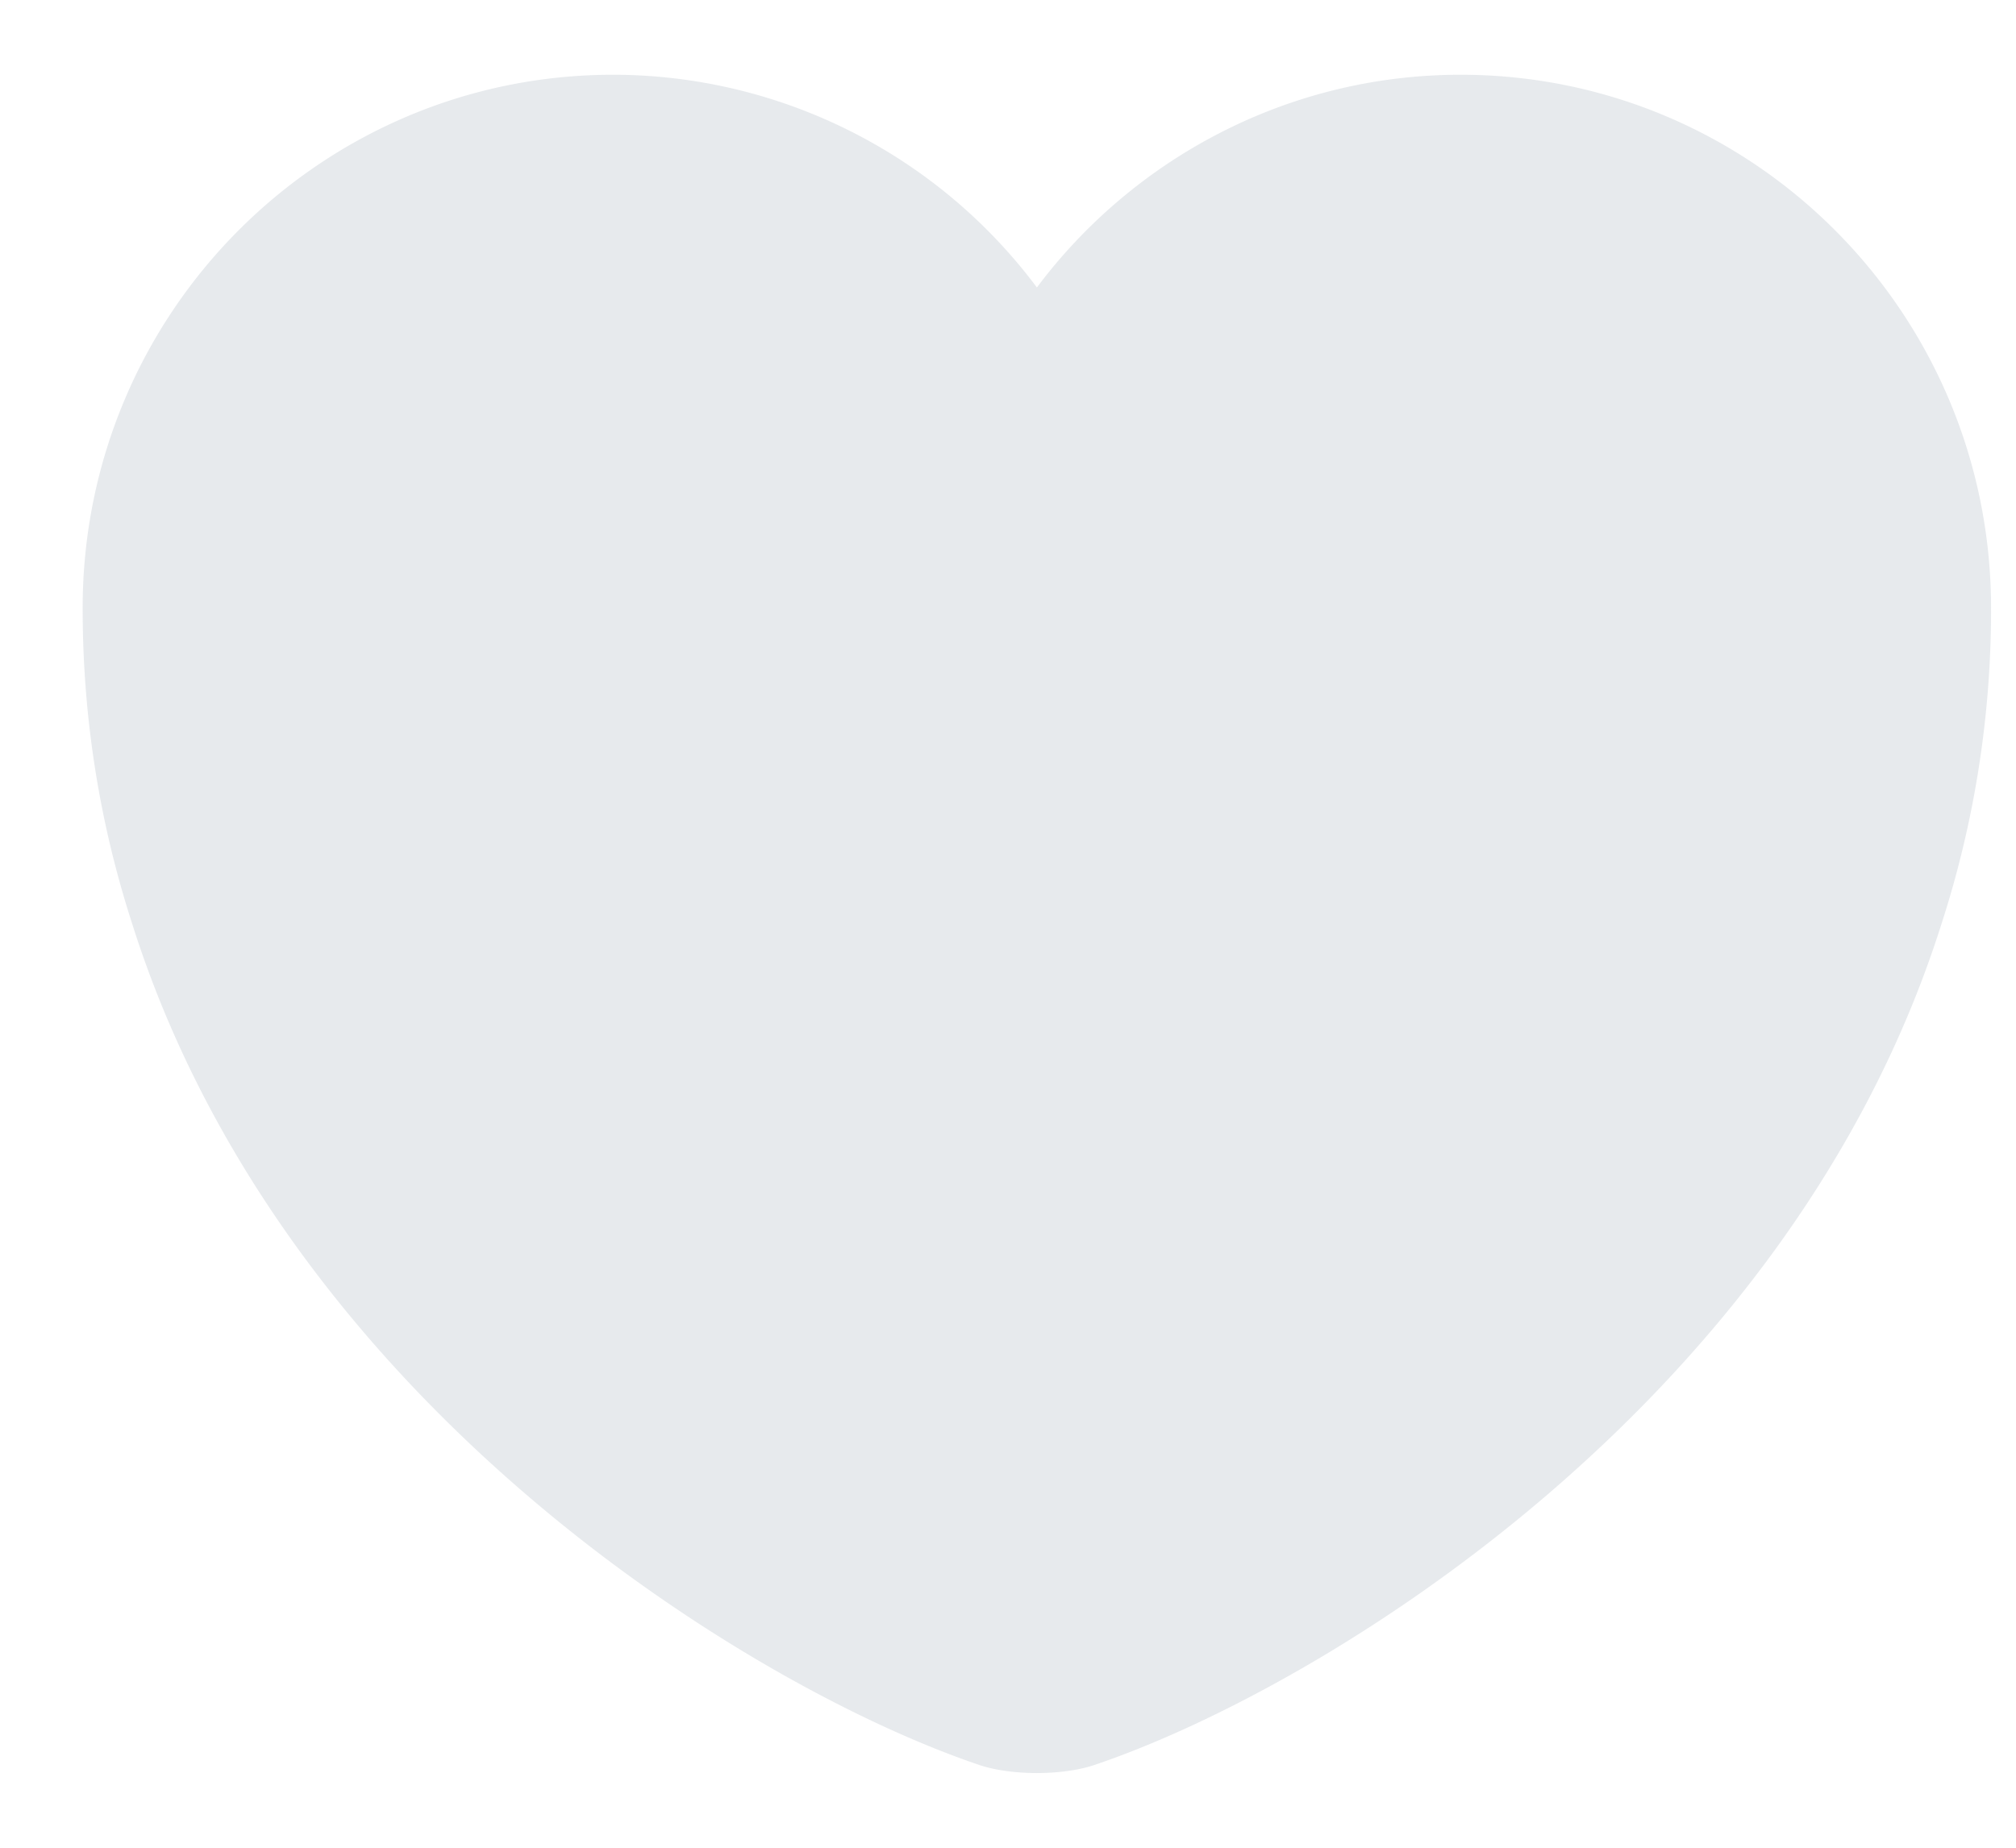 <svg xmlns="http://www.w3.org/2000/svg" width="24" height="22" fill="none" viewBox="0 0 24 22">
  <path fill="#C3CBD2" d="M17.387.89c-2.056 0-3.896 1-5.043 2.533A6.303 6.303 0 0 0 7.3.89C3.812.89.984 3.73.984 7.24c0 1.352.215 2.601.59 3.76 1.795 5.68 7.327 9.077 10.065 10.008.386.137 1.023.137 1.409 0 2.738-.931 8.27-4.328 10.065-10.008a12.13 12.13 0 0 0 .59-3.76c0-3.51-2.828-6.35-6.316-6.35Z" opacity=".4"/>
</svg>
